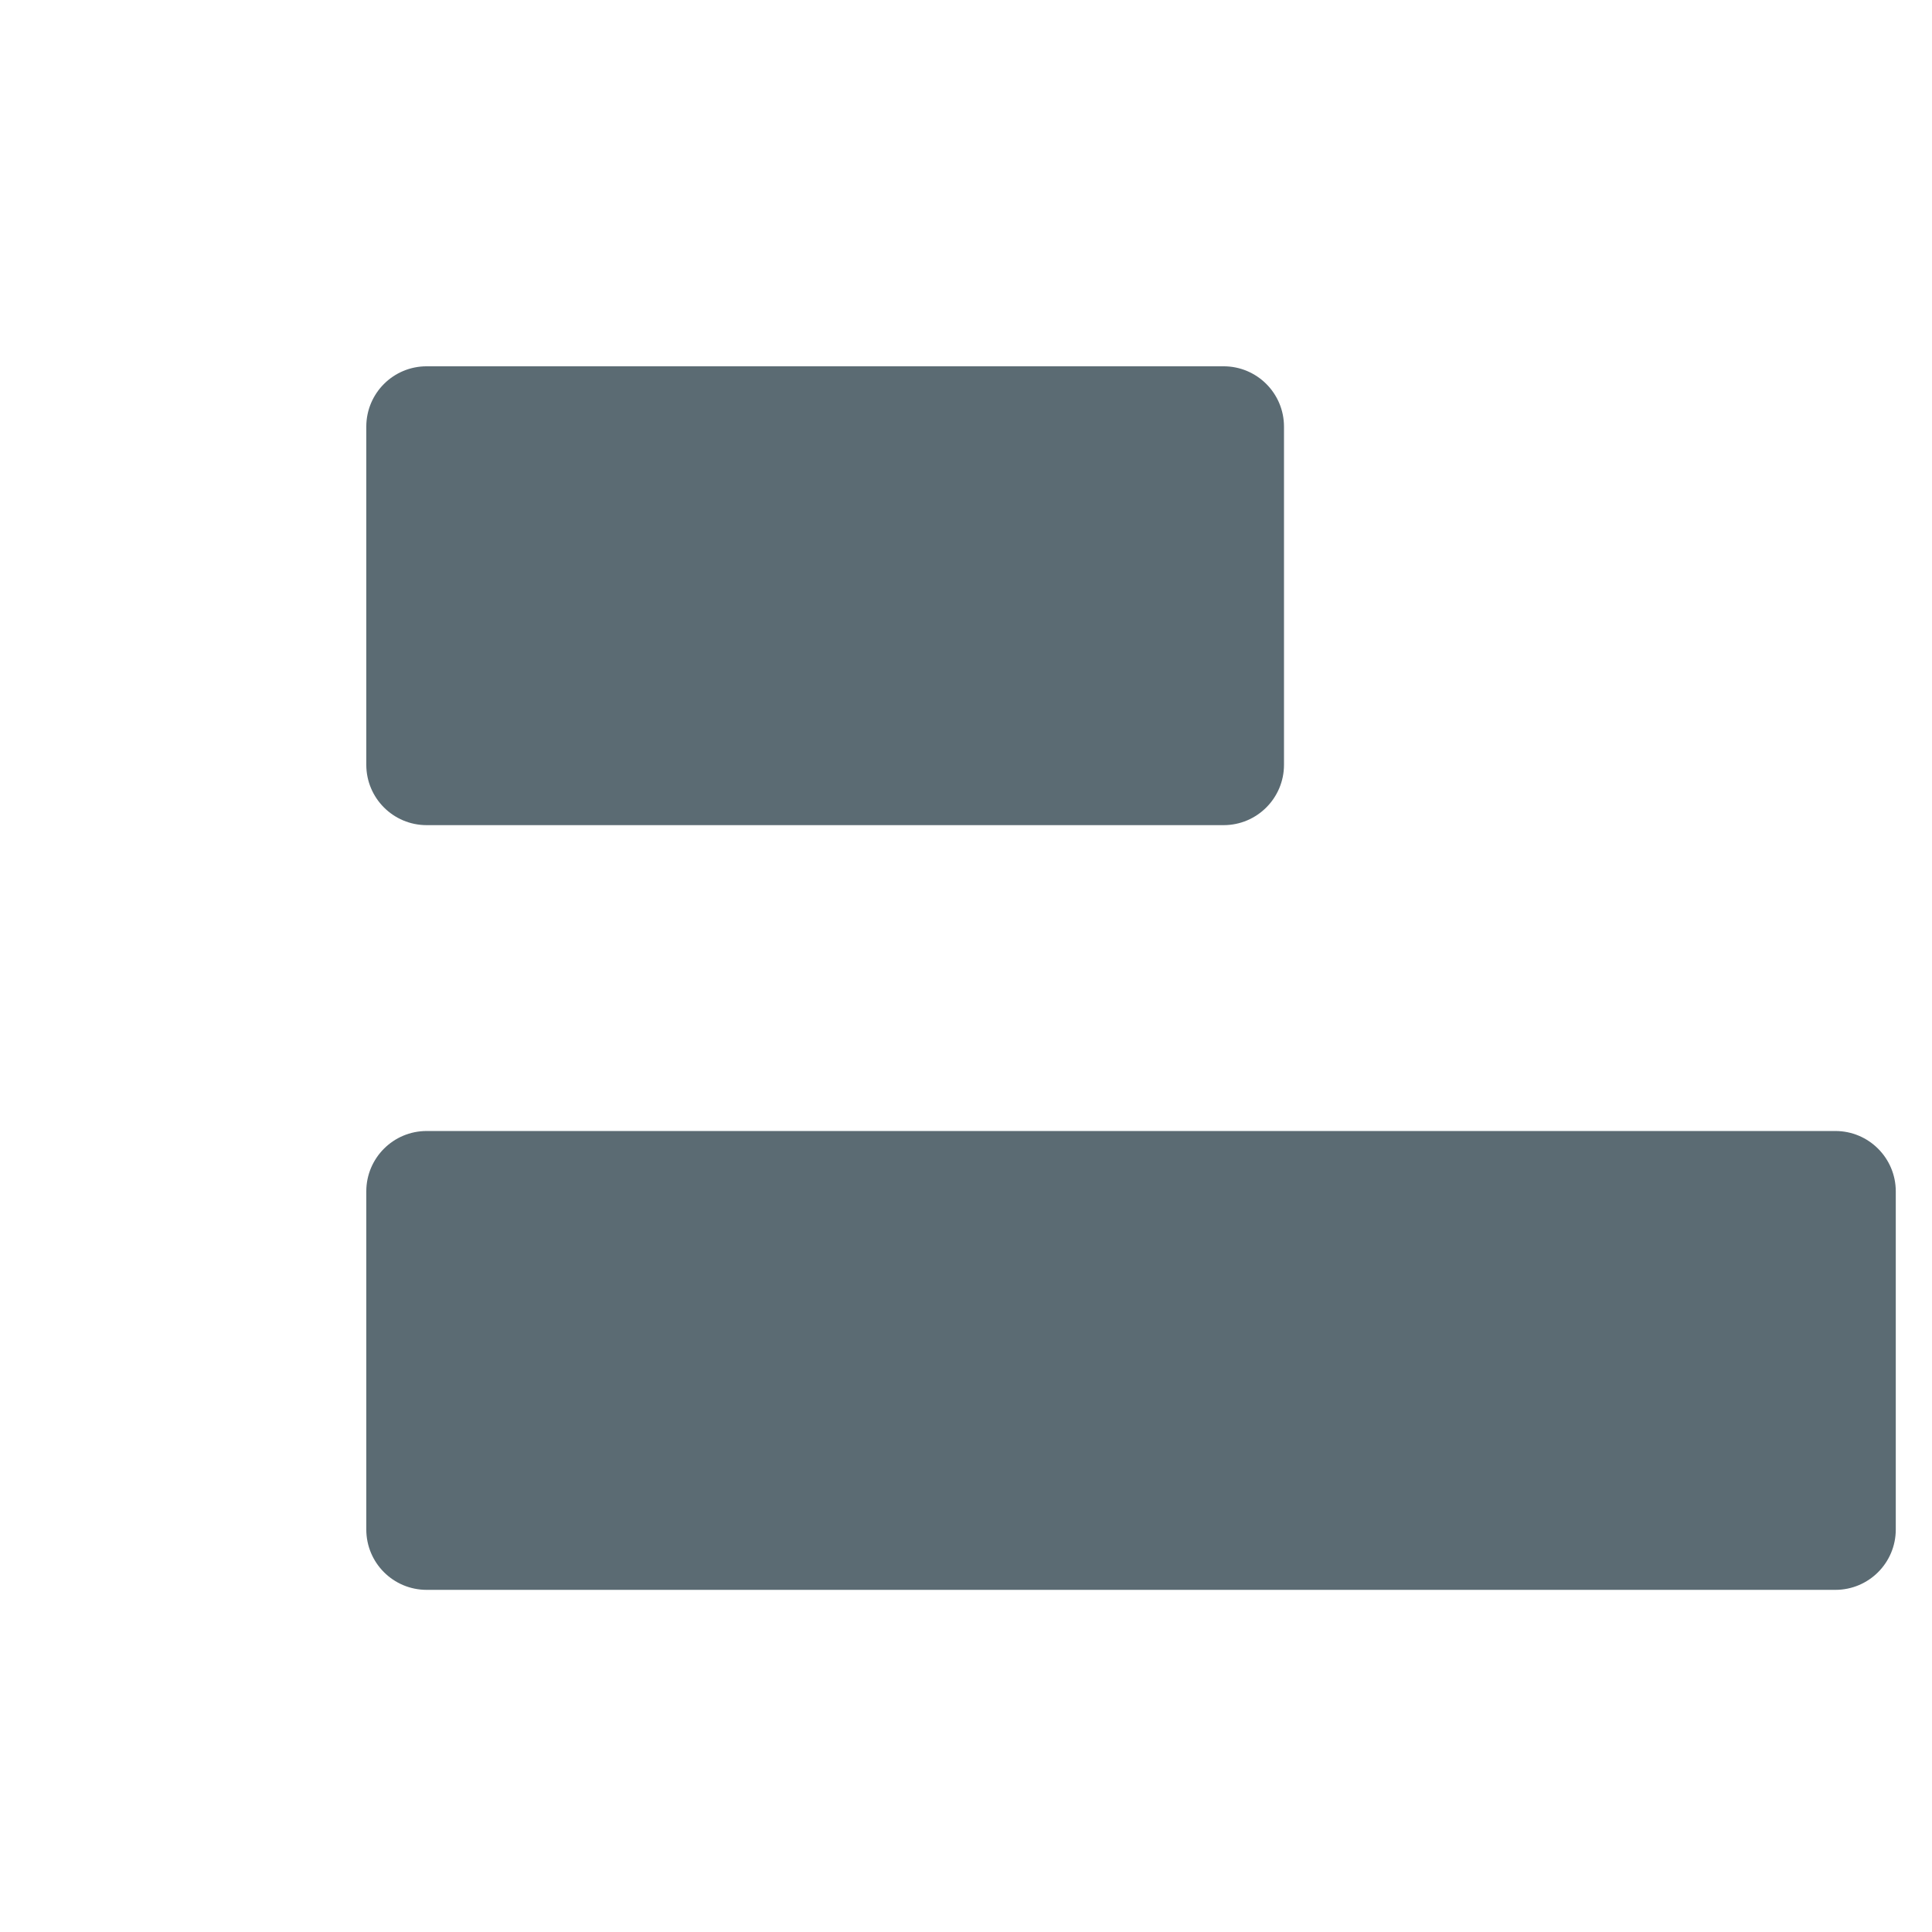 <svg width="32" height="32" viewBox="0 0 32 32" xmlns="http://www.w3.org/2000/svg"><title>widget_align_left__object</title><path d="M7.067 18.733H30.4c.552 0 1 .448 1 1v5.6c0 .553-.448 1-1 1H7.067c-.553 0-1-.447-1-1v-5.6c0-.552.447-1 1-1zm0-12.666h13.2c.552 0 1 .447 1 1v5.6c0 .552-.448 1-1 1h-13.2c-.553 0-1-.448-1-1v-5.6c0-.553.447-1 1-1z" fill="#5B6B73" fill-rule="evenodd"/></svg>